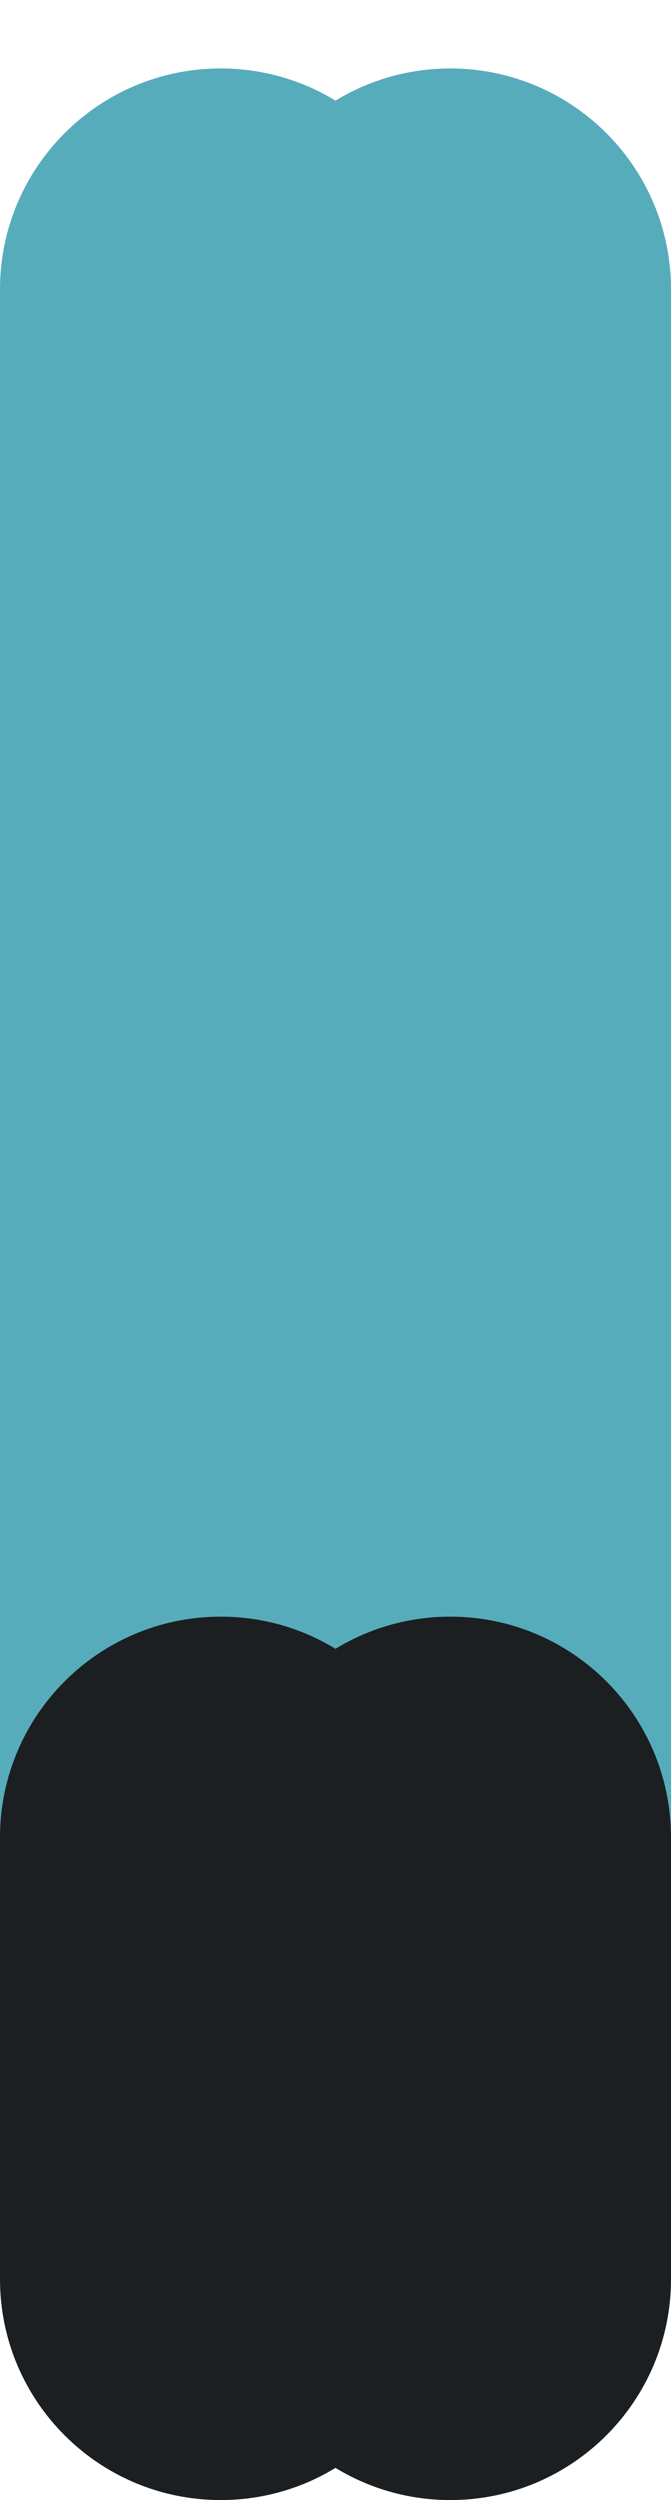 <svg width="304" height="1132" viewBox="0 0 304 1132" fill="none" xmlns="http://www.w3.org/2000/svg">
<path fill-rule="evenodd" clip-rule="evenodd" d="M100 31C44.772 31 0 75.772 0 131V1001C0 1056.23 44.772 1101 100 1101C119.046 1101 136.849 1095.68 152 1086.43C167.151 1095.68 184.954 1101 204 1101C259.228 1101 304 1056.23 304 1001V131C304 75.772 259.228 31 204 31C184.954 31 167.151 36.325 152 45.566C136.849 36.325 119.046 31 100 31Z" fill="#57ACBC"/>
<path fill-rule="evenodd" clip-rule="evenodd" d="M100 732C44.772 732 0 776.772 0 832V1032C0 1087.23 44.772 1132 100 1132C119.046 1132 136.849 1126.68 152 1117.43C167.151 1126.68 184.954 1132 204 1132C259.228 1132 304 1087.23 304 1032V832C304 776.772 259.228 732 204 732C184.954 732 167.151 737.325 152 746.566C136.849 737.325 119.046 732 100 732Z" fill="#1B1F21"/>
</svg>
